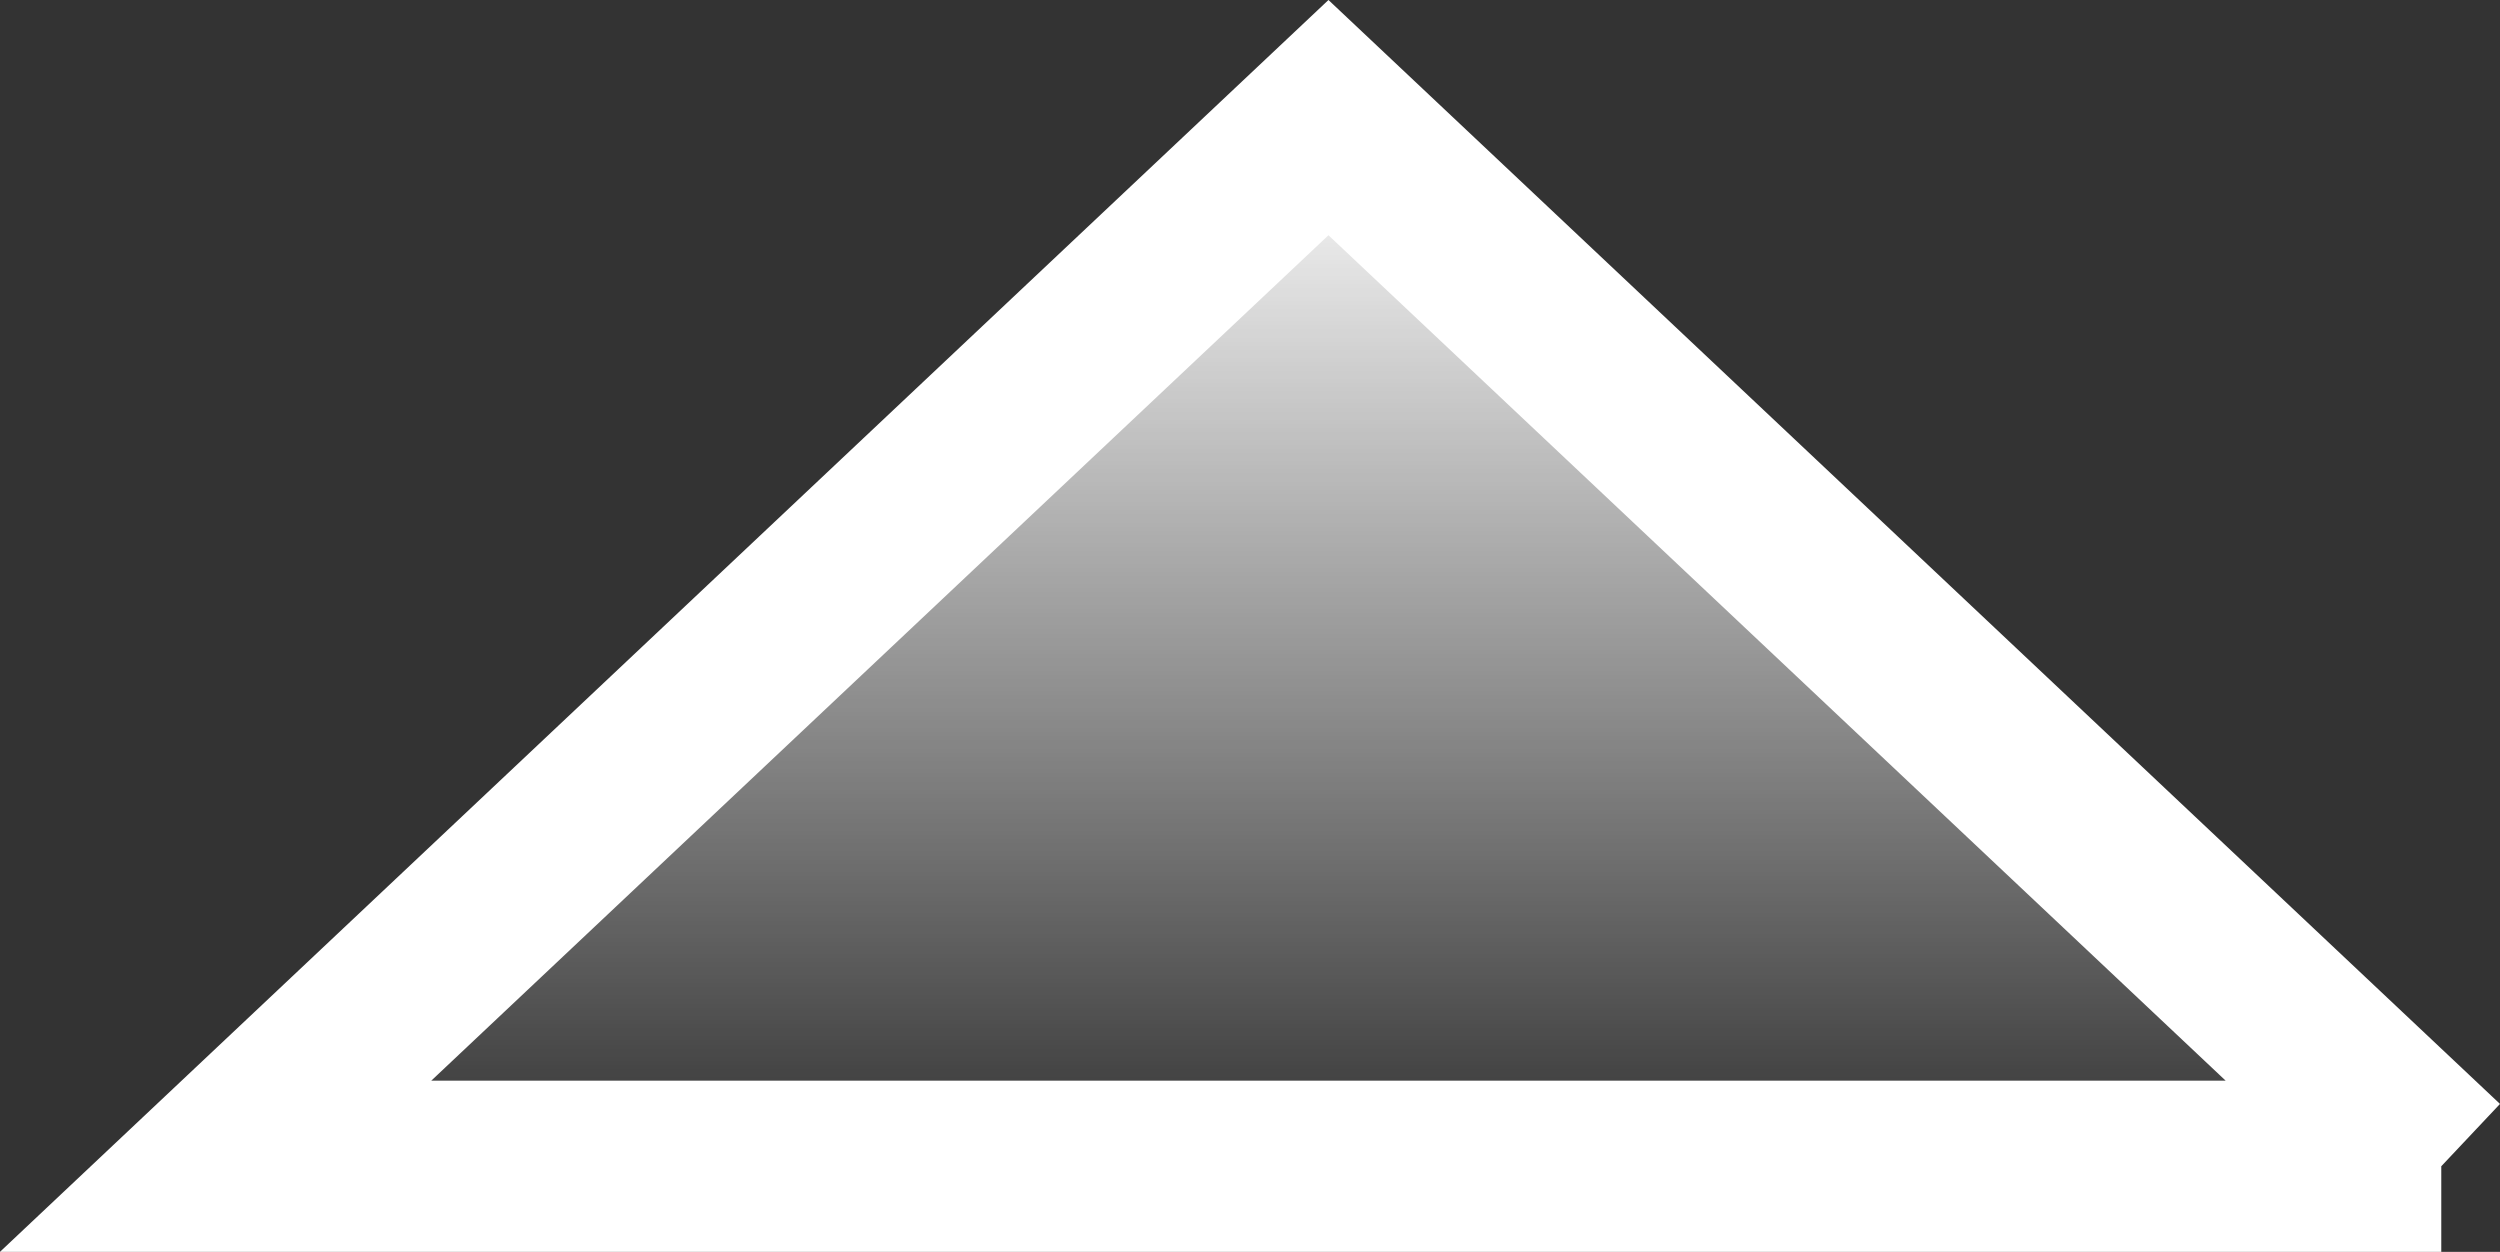 <svg version="1.1" xmlns="http://www.w3.org/2000/svg" xmlns:xlink="http://www.w3.org/1999/xlink" width="29.205" height="14.624" viewBox="0,0,29.205,14.624"><rect x="0" y="0" width="29.205" height="14.624" fill="#333333" stroke="none"/><defs><linearGradient x1="240" y1="206" x2="240" y2="193.75" gradientUnits="userSpaceOnUse" id="color-1"><stop offset="0" stop-color="#ffffff" stop-opacity="0"/><stop offset="1" stop-color="#ffffff"/></linearGradient></defs><g transform="translate(-224.481,-192.376)"><g data-paper-data="{&quot;isPaintingLayer&quot;:true}" fill-rule="nonzero" stroke-linecap="butt" stroke-linejoin="miter" stroke-miterlimit="10" stroke-dasharray="" stroke-dashoffset="0" style="mix-blend-mode: normal"><path d="M253,206h-26l13,-12.25l13,12.25" fill="url(#color-1)" stroke="none" stroke-width="1"/><path d="M253,206h-26l13,-12.25l13,12.25" fill="none" stroke="#ffffff" stroke-width="2"/></g></g></svg>